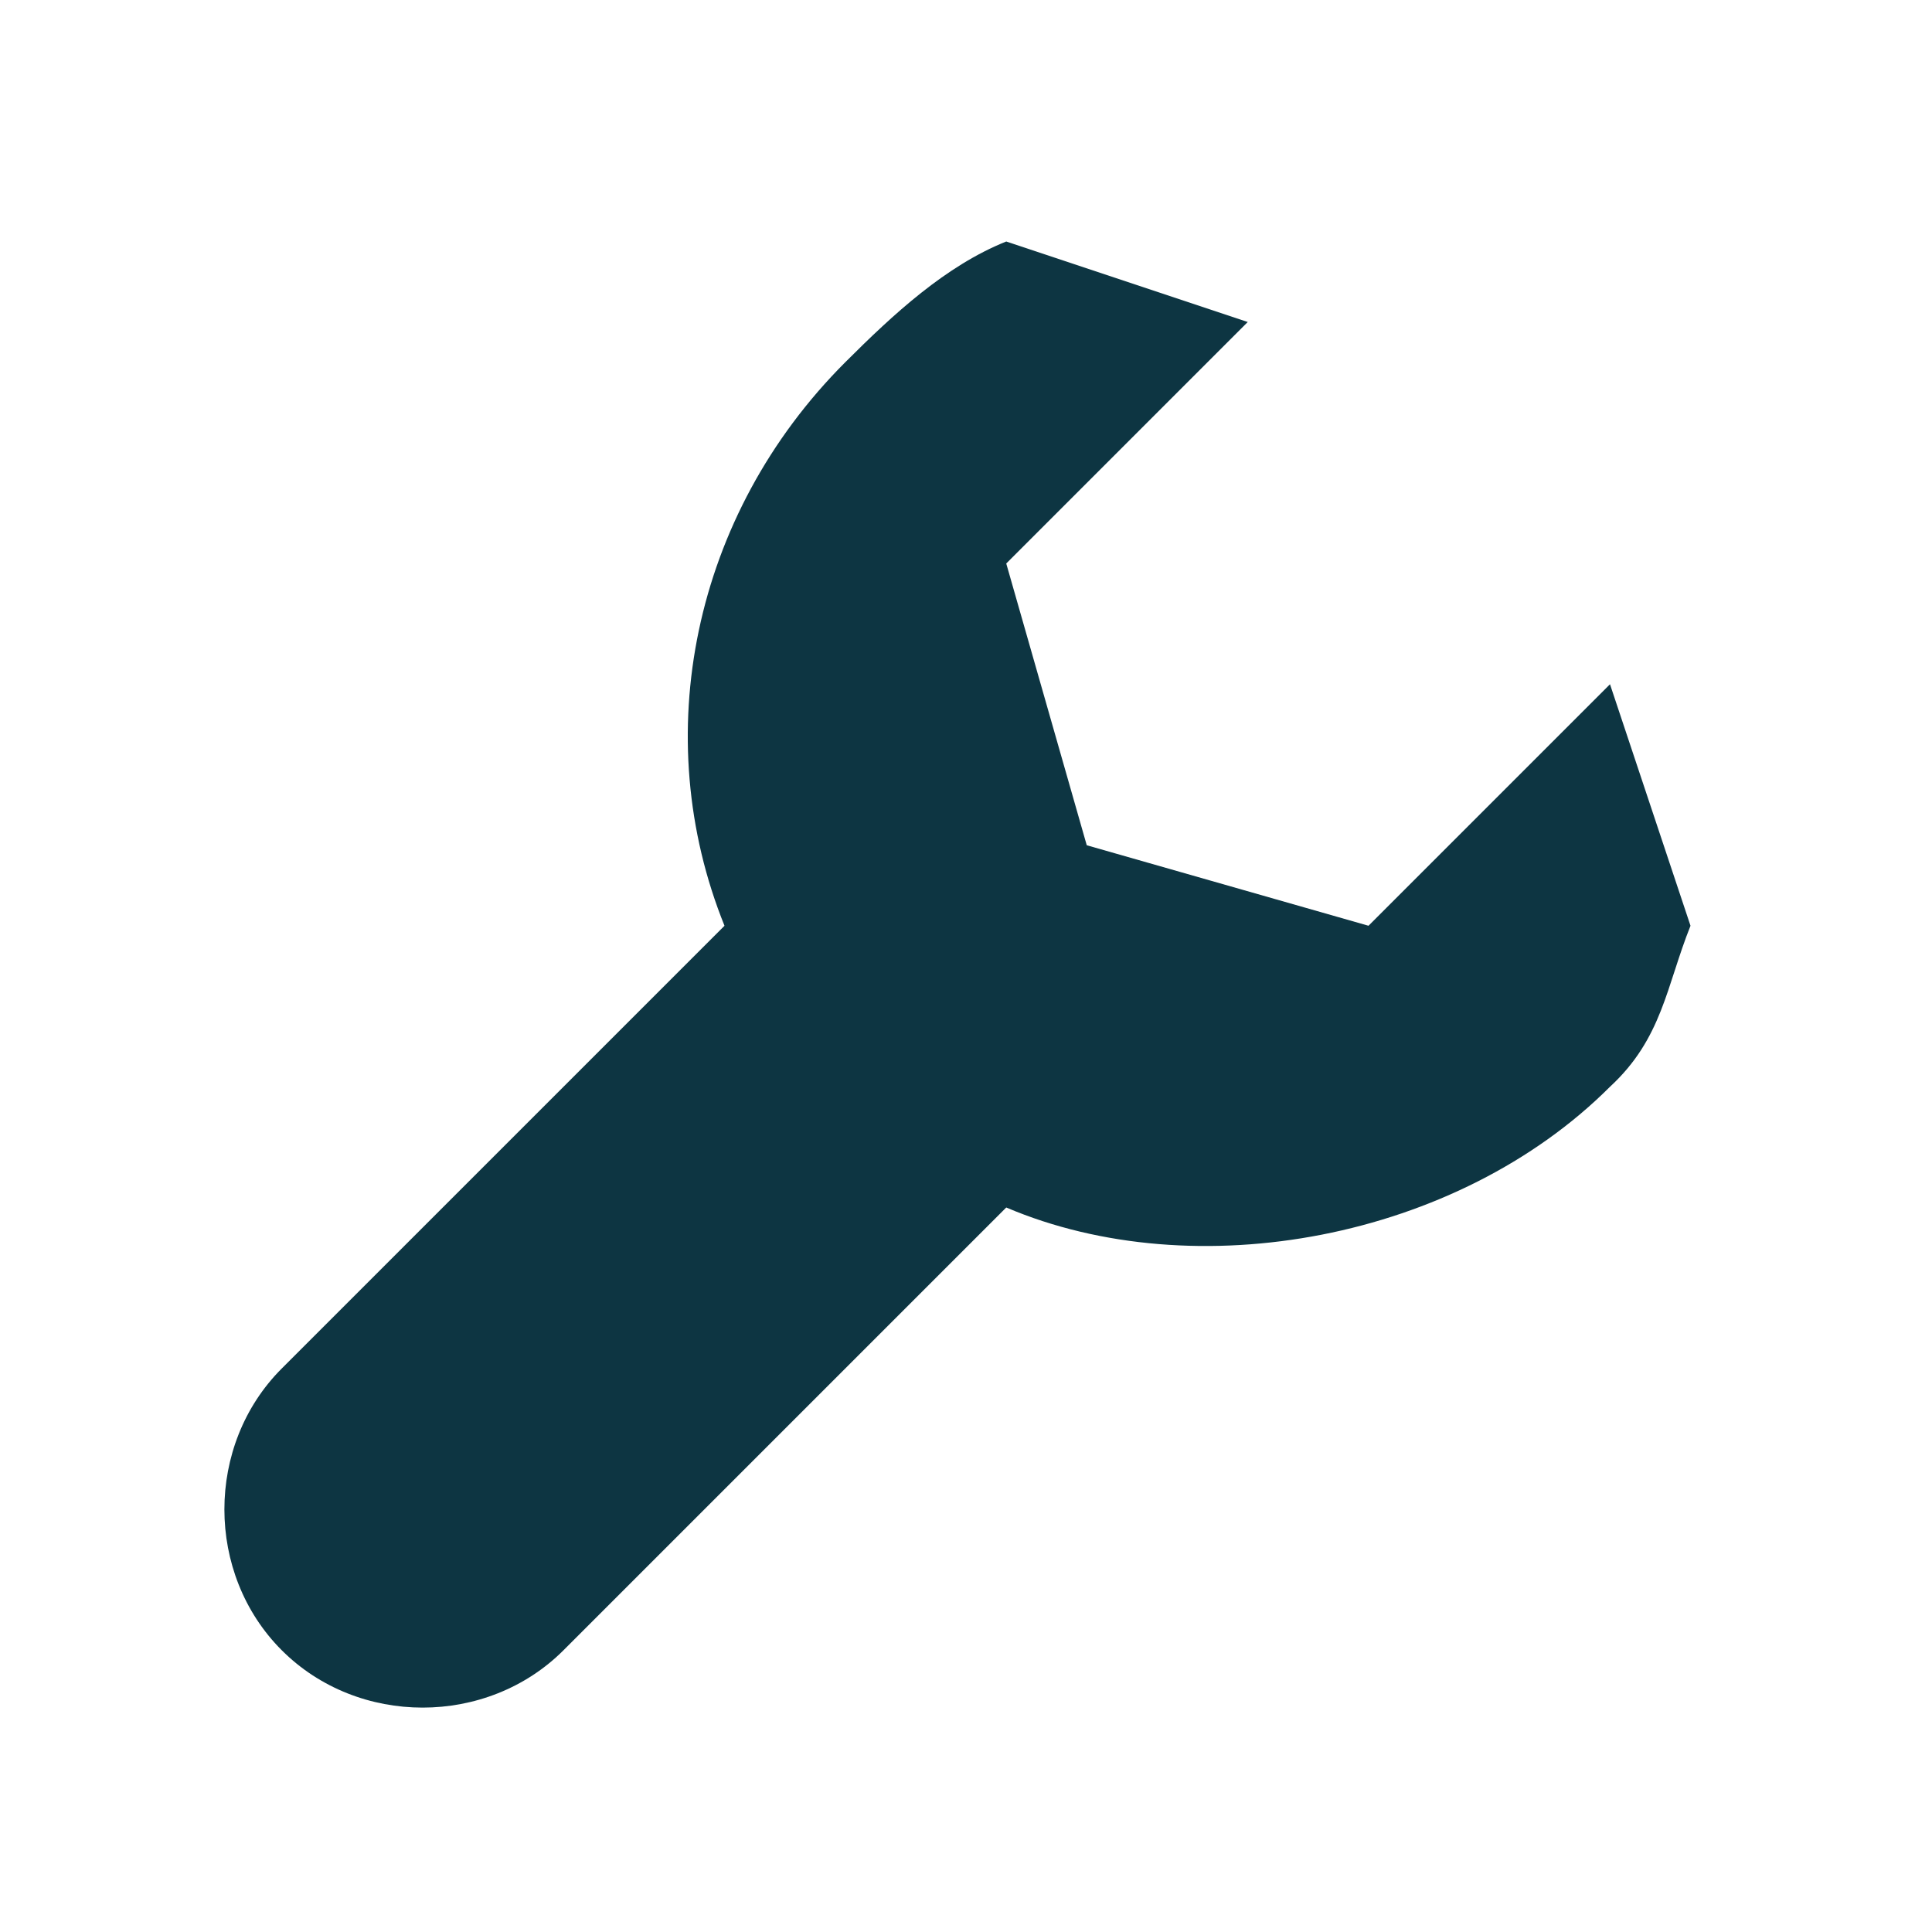 <?xml version="1.0" encoding="UTF-8" standalone="no"?>
<!-- Generator: Adobe Illustrator 9.0, SVG Export Plug-In  -->
<svg id="svg2" xmlns:rdf="http://www.w3.org/1999/02/22-rdf-syntax-ns#" xmlns="http://www.w3.org/2000/svg" xml:space="preserve" height="48" width="48" version="1.0" xmlns:cc="http://creativecommons.org/ns#" xmlns:dc="http://purl.org/dc/elements/1.1/" viewBox="0 0 48 48">
	<rect id="rect2169" opacity=".6" height="48" width="48" y="0" x="0" fill="none"/><path id="path9" d="m40 27c1.3-1.2 1.4-2.5 2-4l-2-6-6 6-7-2-2-7 6-6-6-2c-1.5 0.6-2.8 1.8-4 3-3.8 3.8-4.9 9.3-3 14l-11 11c-1.9 1.9-1.9 5.1 0 7s5.1 1.9 7 0l11-11c4.7 2 11.2 0.8 15-3z" fill="#0d3542"/>
</svg>

